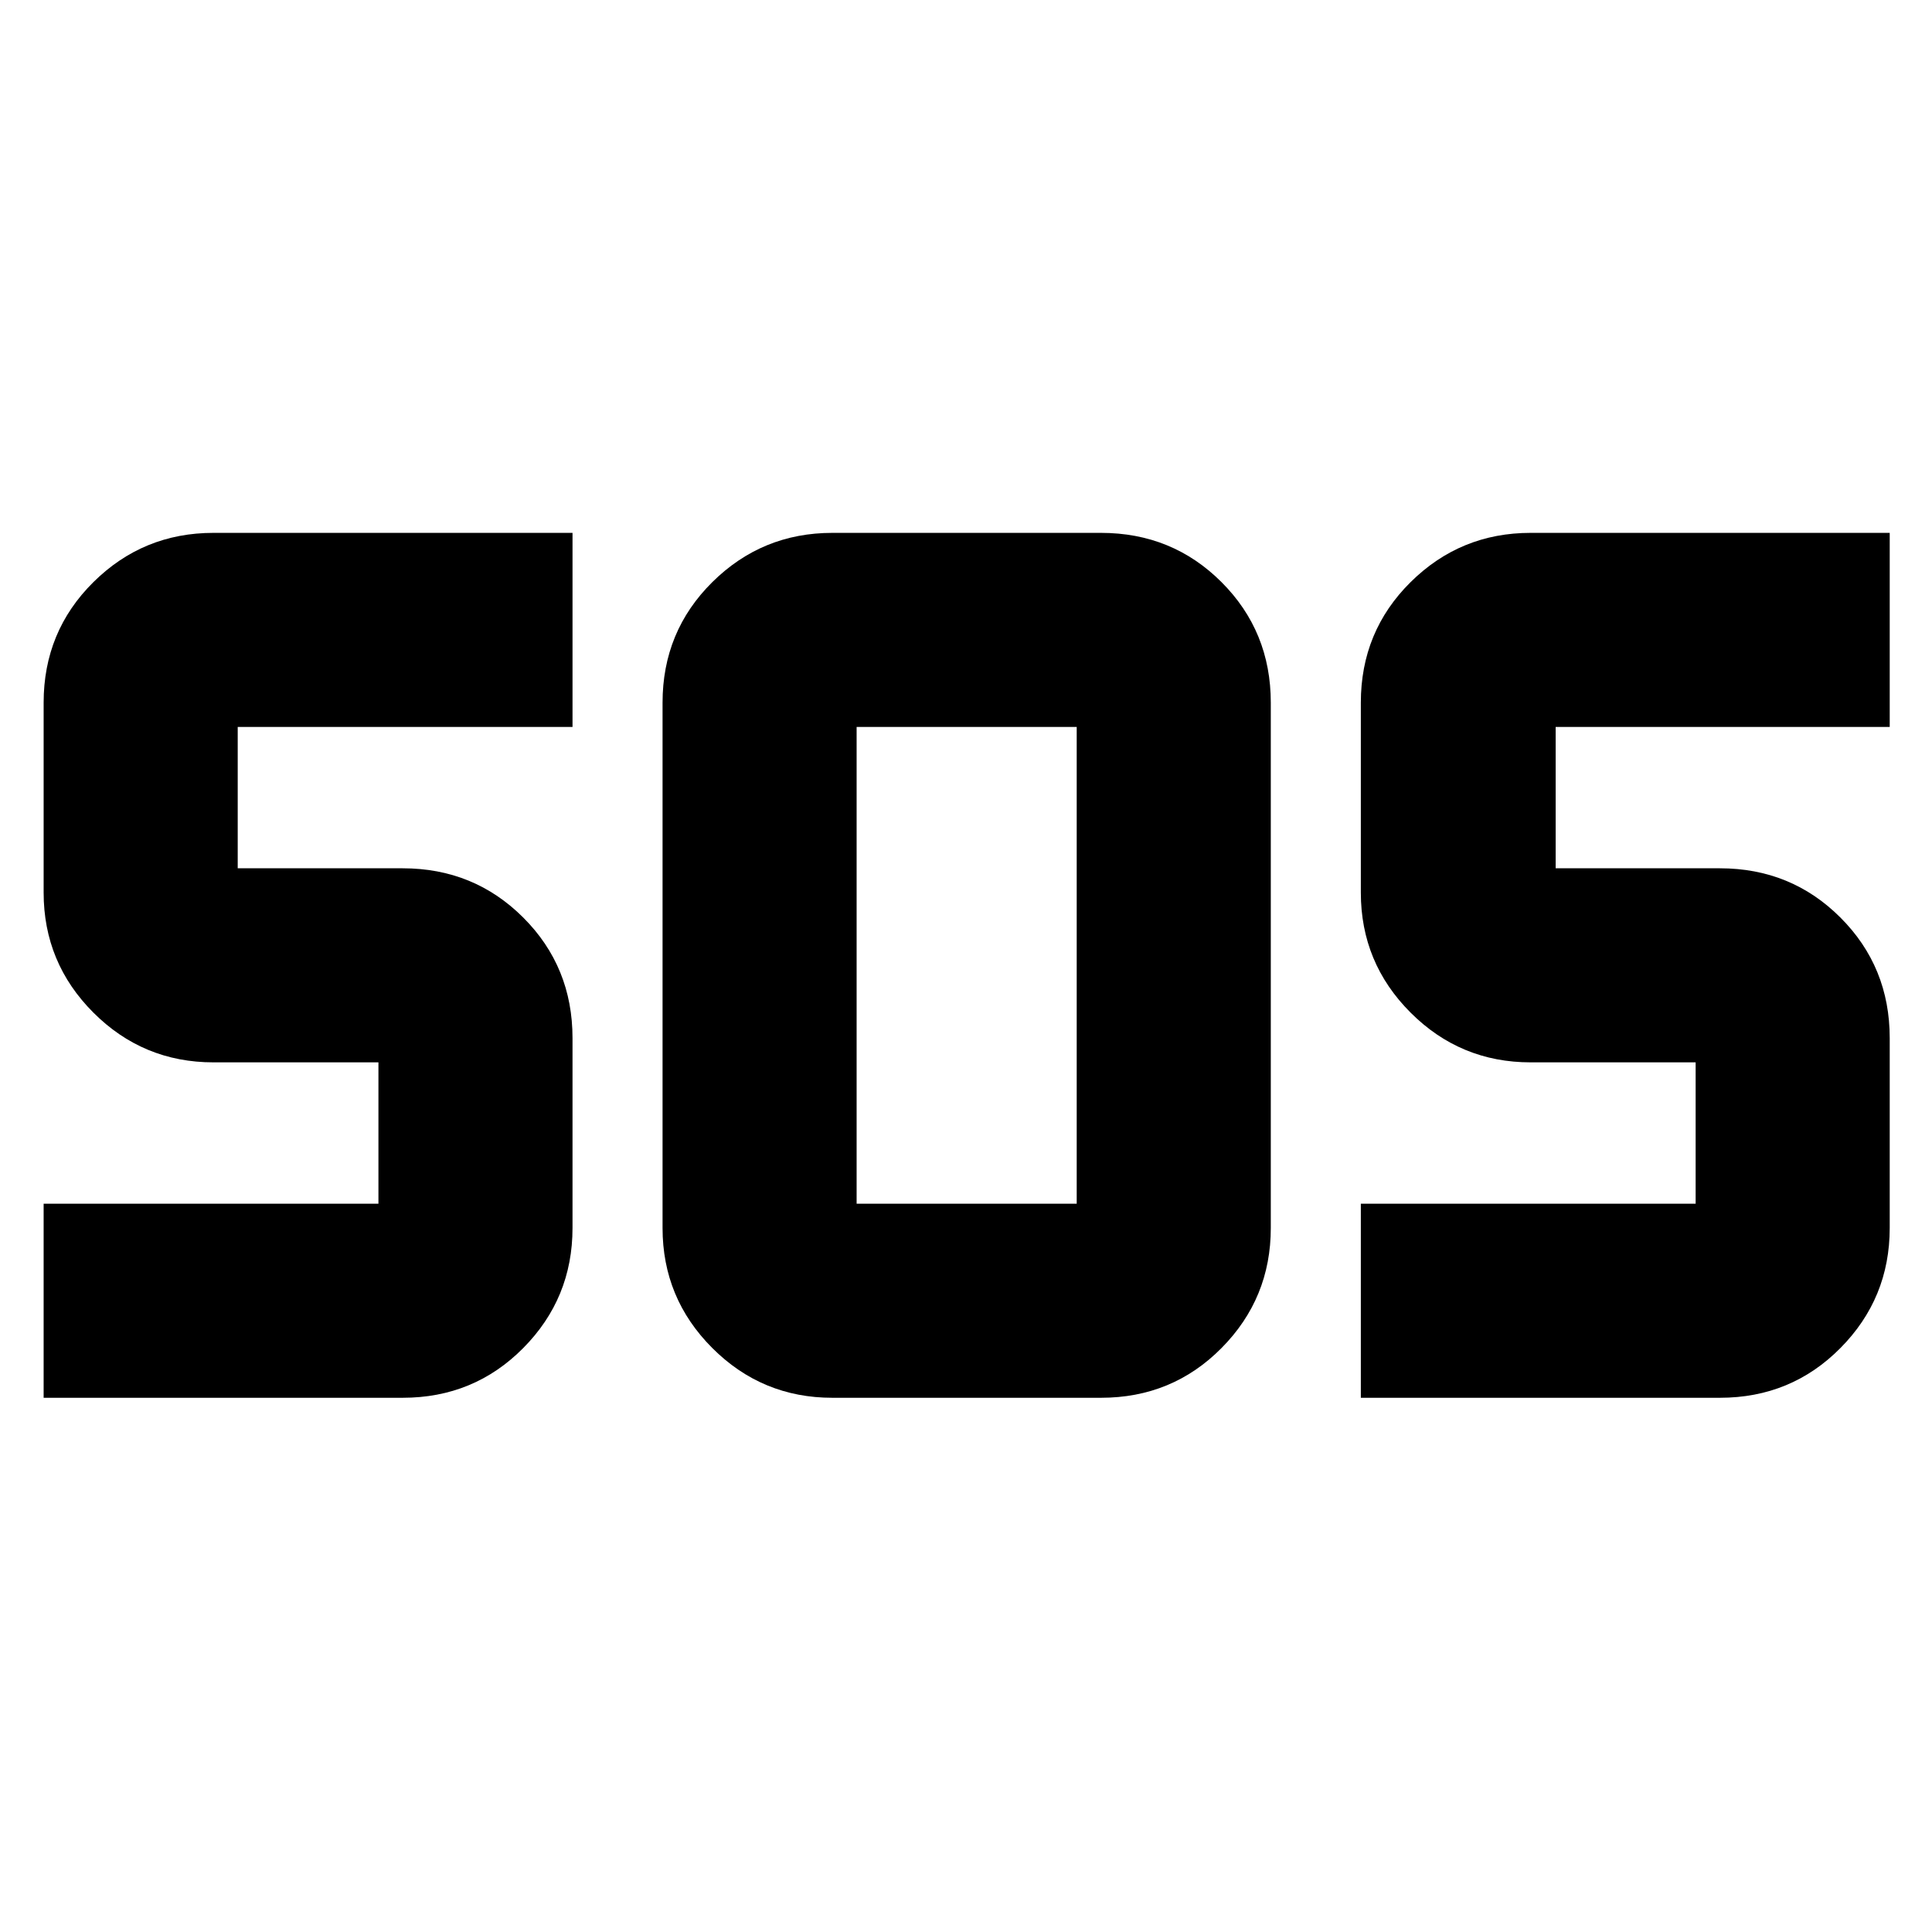 <svg xmlns="http://www.w3.org/2000/svg" height="40" viewBox="0 -960 960 960" width="40"><path d="M413.59-265.45q-34.93 0-59.65-24.72t-24.72-59.66v-261.01q0-35.41 24.72-59.9 24.72-24.48 59.65-24.48h133.48q35.42 0 59.9 24.48 24.48 24.49 24.48 59.9v261.01q0 34.94-24.48 59.66t-59.9 24.72H413.59Zm-391.91 0v-96.43h166.36v-70.24h-81.98q-34.94 0-59.66-24.72t-24.72-59.65v-94.35q0-35.41 24.72-59.9 24.72-24.48 59.66-24.48h178.42v96.44H118.12v70.23h81.98q35.41 0 59.9 24.48 24.48 24.48 24.48 59.9v94.34q0 34.94-24.48 59.66-24.49 24.72-59.9 24.72H21.68Zm654.51 0v-96.43h166.36v-70.24h-81.99q-34.93 0-59.65-24.72t-24.72-59.65v-94.35q0-35.41 24.72-59.9 24.72-24.48 59.65-24.48h178.43v96.44H773v70.23h81.61q35.41 0 59.89 24.48 24.49 24.48 24.49 59.9v94.34q0 34.94-24.49 59.66-24.48 24.72-59.89 24.72H676.19Zm-250.54-96.43h109.36v-236.9H425.65v236.9Z"/></svg>